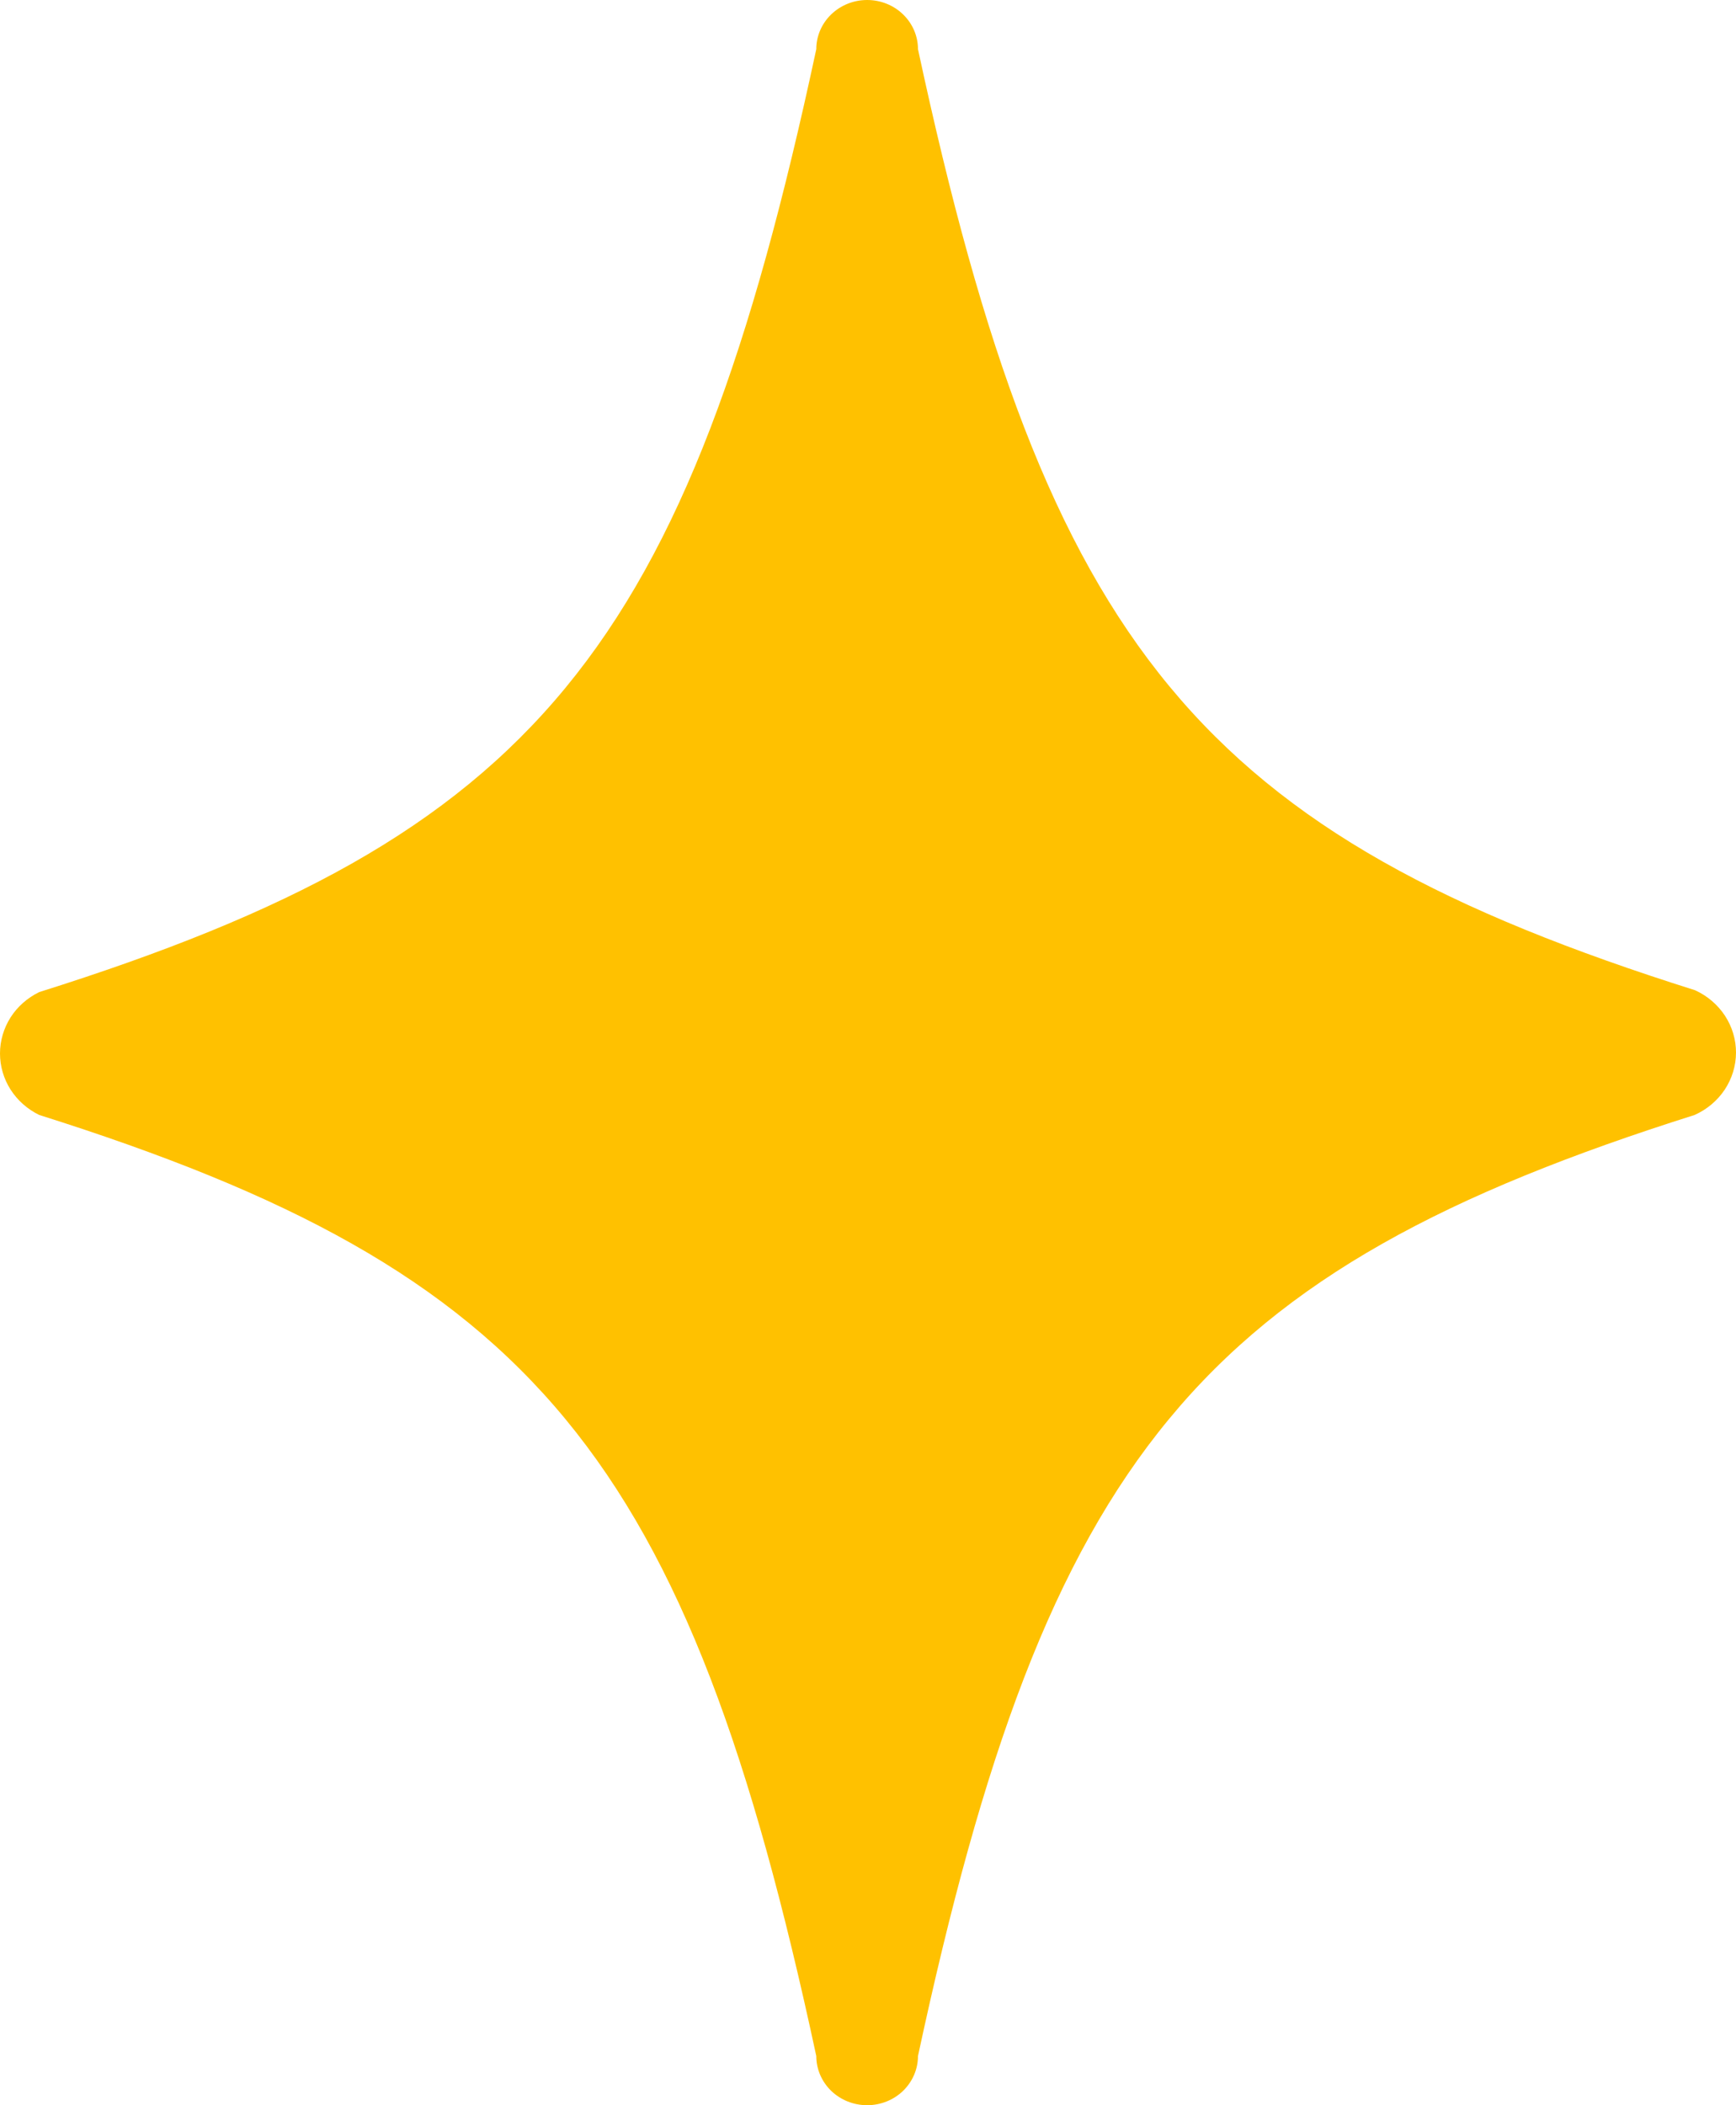 <svg width="33" height="40" viewBox="0 0 33 40" fill="none" xmlns="http://www.w3.org/2000/svg">
<path d="M32.213 21.185C22.8 24.159 19.901 27.661 17.45 39.066C17.45 39.314 17.348 39.551 17.167 39.727C16.986 39.902 16.74 40 16.484 40C16.227 40 15.982 39.902 15.8 39.727C15.619 39.551 15.517 39.314 15.517 39.066C13.066 27.661 10.176 24.159 0.746 21.185C0.522 21.076 0.333 20.909 0.201 20.703C0.07 20.497 0 20.26 0 20.017C0 19.775 0.07 19.538 0.201 19.331C0.333 19.125 0.522 18.959 0.746 18.85C10.176 15.884 13.066 12.373 15.517 0.934C15.517 0.686 15.619 0.449 15.8 0.274C15.982 0.098 16.227 0 16.484 0C16.74 0 16.986 0.098 17.167 0.274C17.348 0.449 17.45 0.686 17.45 0.934C19.901 12.339 22.818 15.85 32.222 18.815C32.455 18.921 32.652 19.089 32.79 19.299C32.928 19.51 33.001 19.754 33 20.003C32.999 20.252 32.924 20.495 32.785 20.705C32.645 20.914 32.447 21.081 32.213 21.185Z" fill="#FFC100"/>
</svg>
